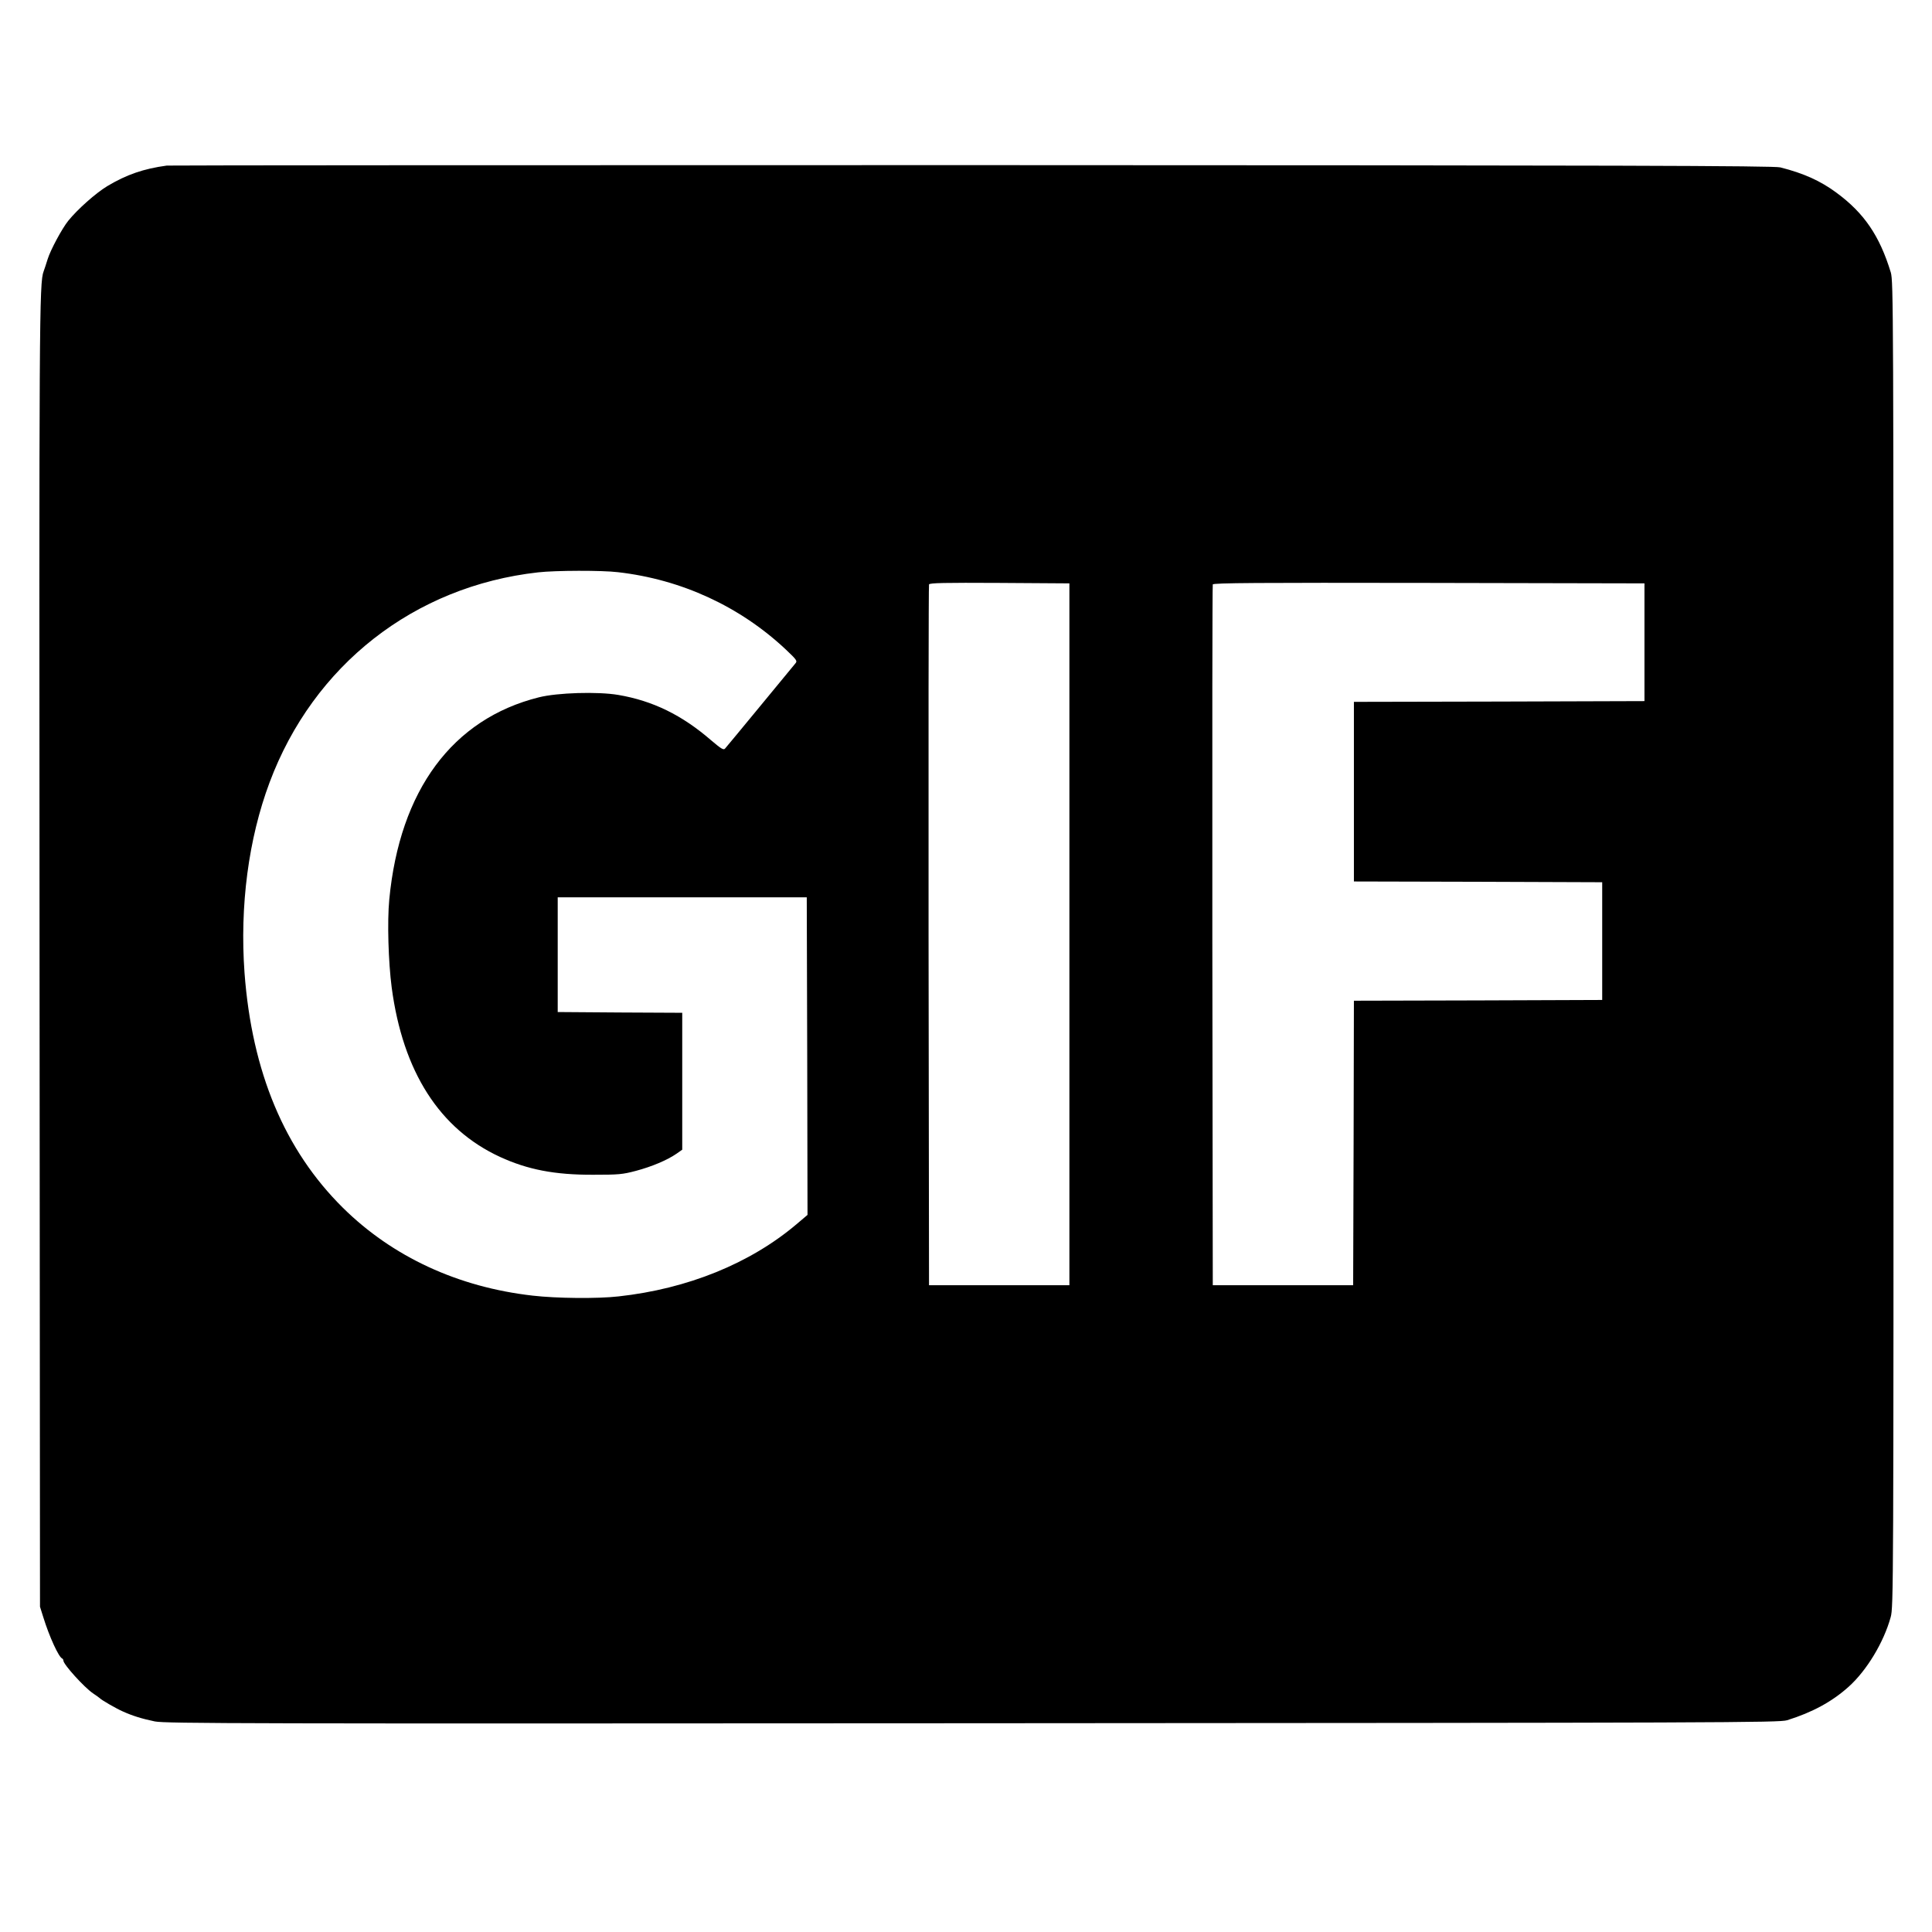 <svg xmlns="http://www.w3.org/2000/svg" version="1.0" width="1280pt" height="1280pt" viewBox="0 0 1280 1280" preserveAspectRatio="xMidYMid meet">
<g transform="translate(0,1280) scale(0.1,-0.1)" fill="#000000" stroke="none">
<path d="M1105 11703 c-154 -21 -267 -60 -394 -136 -76 -46 -197 -153 -259 -230 -41 -51 -117 -192 -136 -253 -10 -32 -22 -69 -27 -82 -29 -75 -30 -304 -27 -4527 l3 -4320 22 -70 c40 -129 102 -264 125 -273 4 -2 8 -8 8 -14 0 -25 137 -176 195 -216 22 -15 42 -29 45 -32 10 -12 109 -69 152 -88 66 -30 128 -49 214 -67 72 -14 583 -15 5419 -12 5002 3 5343 4 5395 20 167 52 298 123 408 222 120 108 232 294 278 460 19 68 19 165 19 4460 0 4226 -1 4392 -18 4450 -74 243 -177 394 -361 529 -104 77 -216 128 -371 167 -40 11 -1070 14 -5355 15 -2918 0 -5318 -1 -5335 -3z m2990 -2694 c420 -48 807 -227 1110 -511 75 -71 79 -77 64 -94 -9 -11 -114 -138 -234 -284 -120 -146 -224 -271 -231 -279 -10 -12 -25 -3 -91 53 -195 169 -388 263 -617 302 -136 23 -403 15 -526 -16 -572 -143 -922 -615 -991 -1340 -14 -146 -6 -413 16 -582 74 -558 317 -938 718 -1123 183 -84 362 -119 617 -118 168 0 194 2 284 26 105 28 207 71 269 114 l37 26 0 453 0 454 -412 2 -413 3 0 380 0 380 825 0 825 0 3 -1052 2 -1052 -72 -61 c-308 -261 -723 -429 -1180 -479 -140 -16 -412 -13 -568 5 -495 56 -929 257 -1258 582 -386 382 -603 899 -652 1557 -32 443 26 887 166 1261 291 778 958 1300 1779 1392 114 13 424 14 530 1z m2990 -2399 l0 -2325 -465 0 -465 0 -3 2315 c-1 1273 0 2321 3 2328 3 10 102 12 467 10 l463 -3 0 -2325z m3810 1935 l0 -390 -962 -3 -963 -2 0 -595 0 -595 823 -2 822 -3 0 -390 0 -390 -822 -3 -823 -2 -2 -943 -3 -942 -465 0 -465 0 -3 2315 c-1 1273 0 2321 3 2328 3 10 295 12 1432 10 l1428 -3 0 -390z"/>
</g>
</svg>